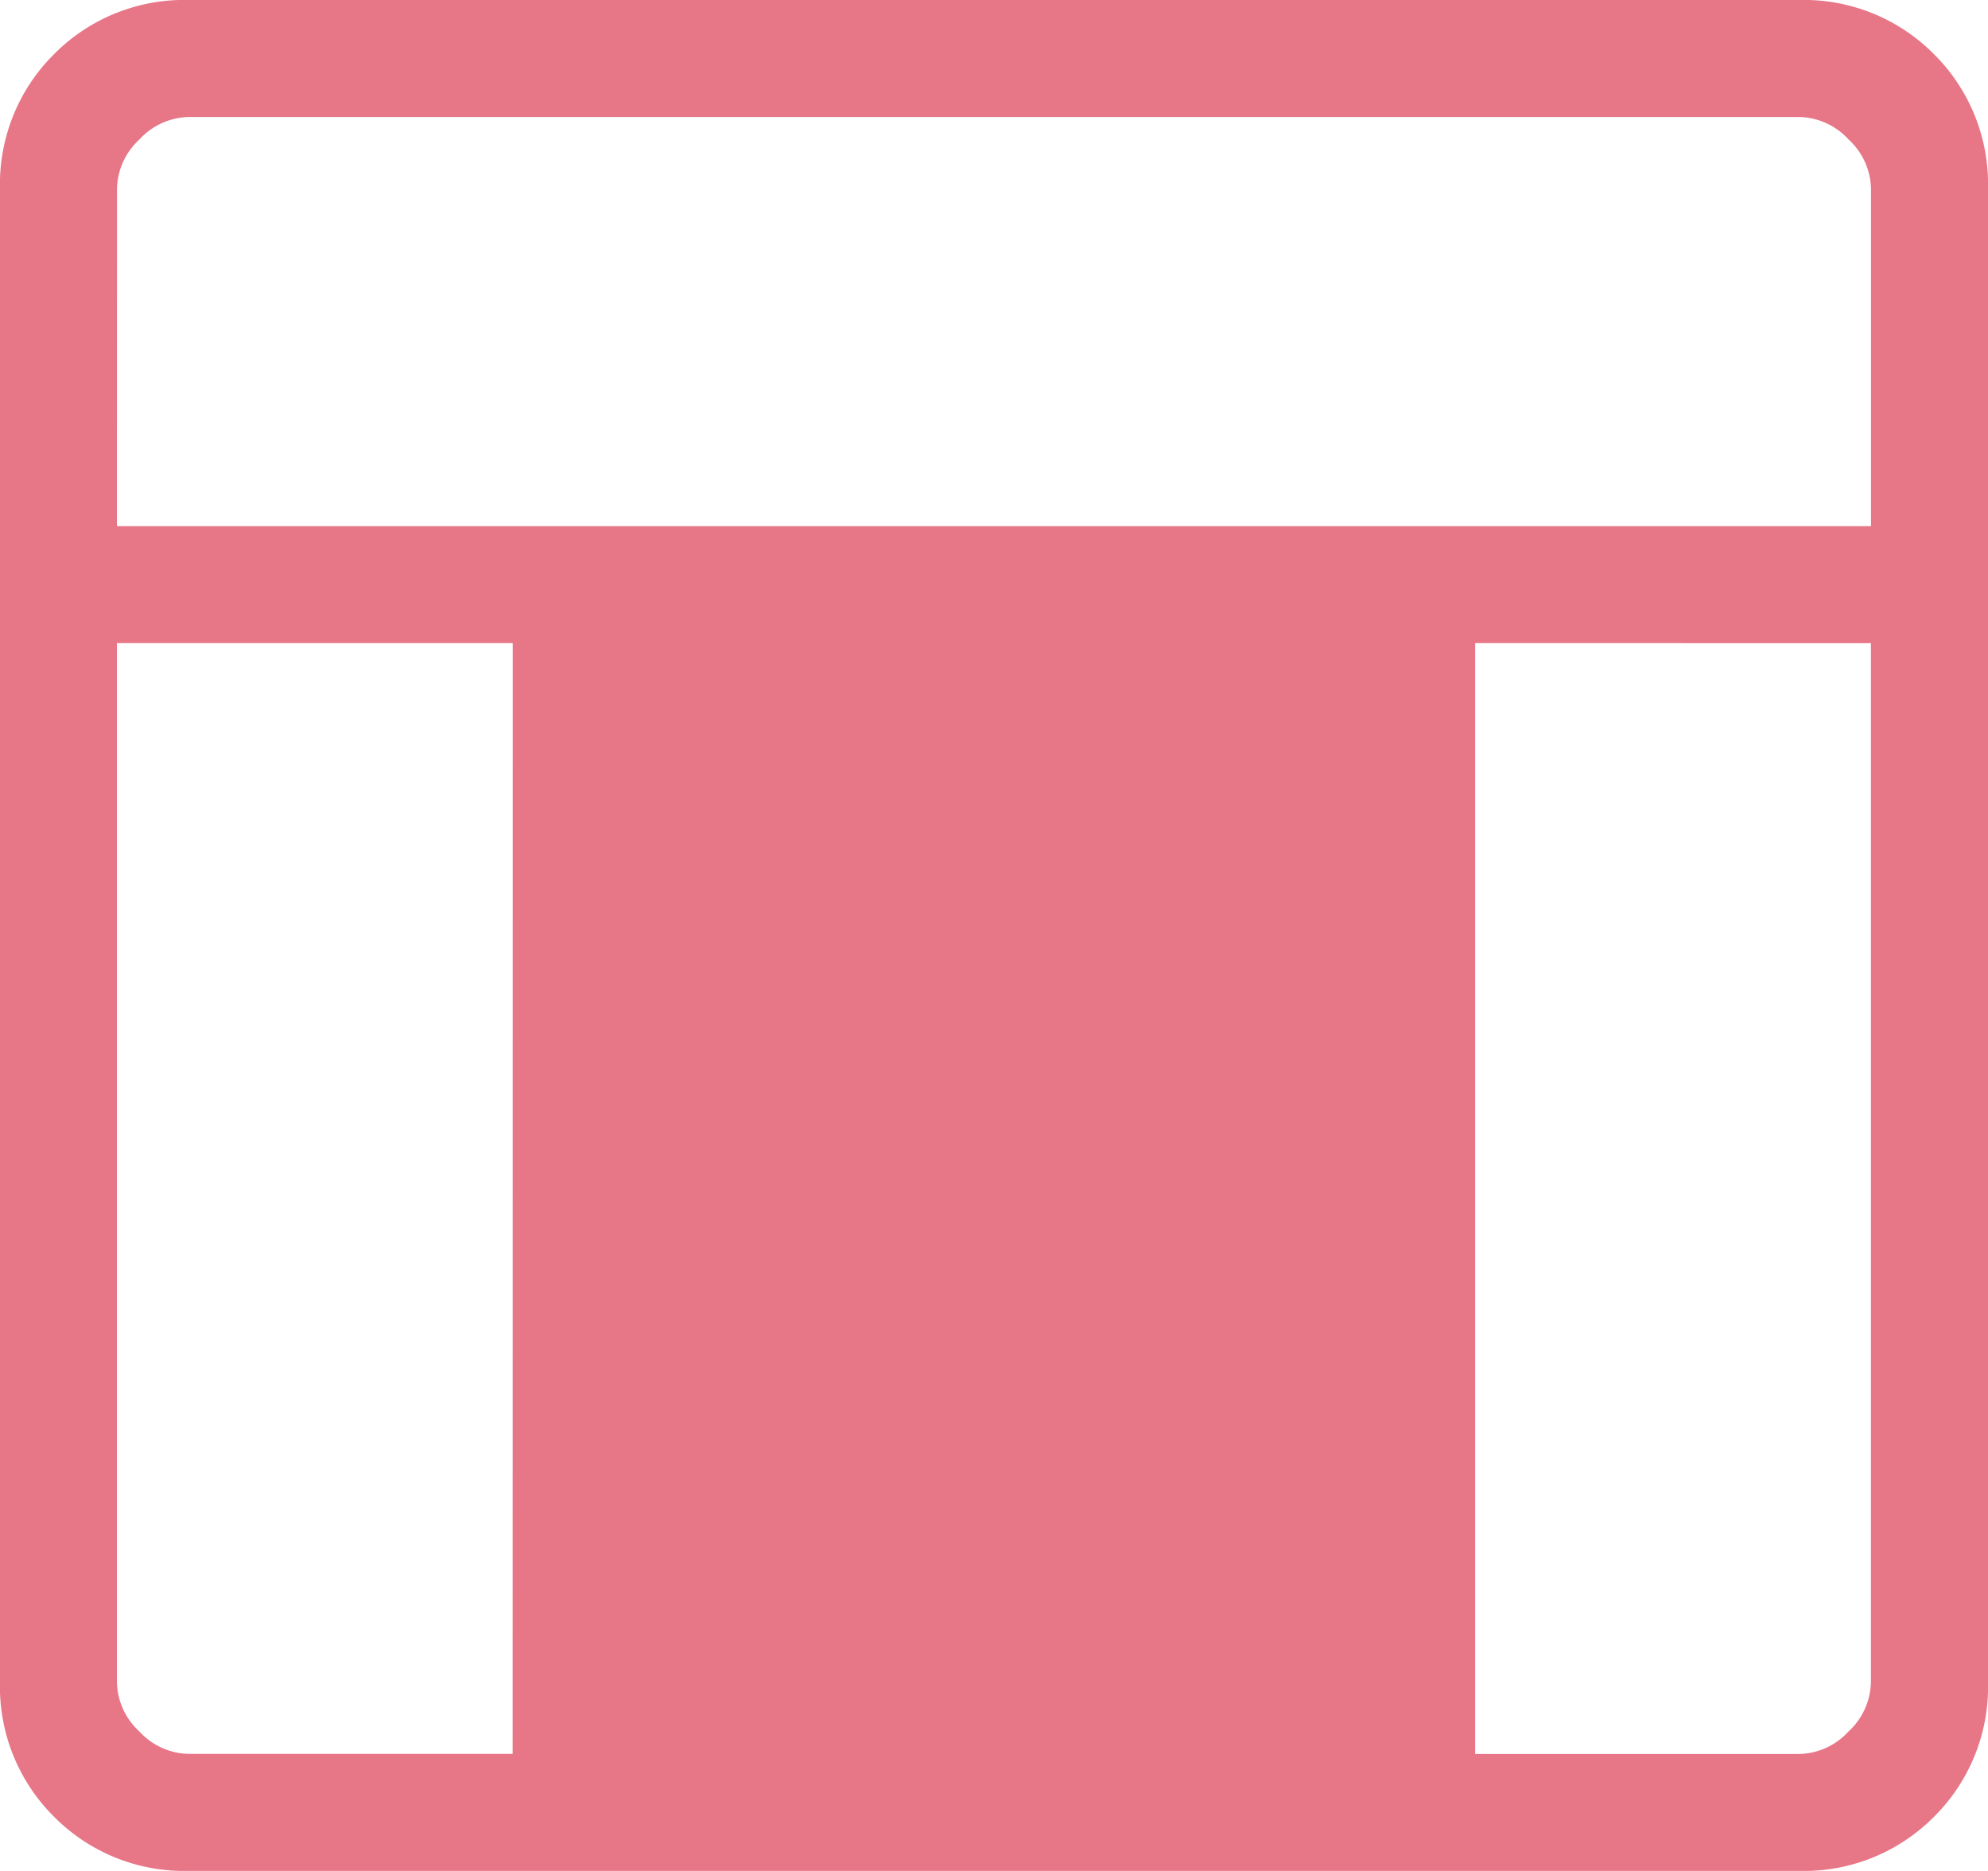 <svg xmlns="http://www.w3.org/2000/svg" width="22.667" height="21.333" viewBox="0 0 22.667 21.333">
  <path id="table_chart_FILL0_wght200_GRAD0_opsz24" d="M180.513-778.667H162.154a2.086,2.086,0,0,1-1.537-.617A2.086,2.086,0,0,1,160-780.82v-17.026a2.086,2.086,0,0,1,.617-1.537,2.086,2.086,0,0,1,1.537-.617h18.359a2.086,2.086,0,0,1,1.537.617,2.086,2.086,0,0,1,.617,1.537v17.026a2.086,2.086,0,0,1-.617,1.537A2.086,2.086,0,0,1,180.513-778.667ZM161.333-794h20v-3.846a.784.784,0,0,0-.256-.564.784.784,0,0,0-.564-.256H162.154a.784.784,0,0,0-.564.256.784.784,0,0,0-.256.564Zm4.513,1.333h-4.513v11.846a.784.784,0,0,0,.256.564.784.784,0,0,0,.564.256h3.692Zm10.974,0V-780h3.692a.784.784,0,0,0,.564-.256.784.784,0,0,0,.256-.564v-11.846Zm-1.333,0h.581V-780h-.581Z" transform="translate(-160 800)" fill="#e77687"/>
</svg>
